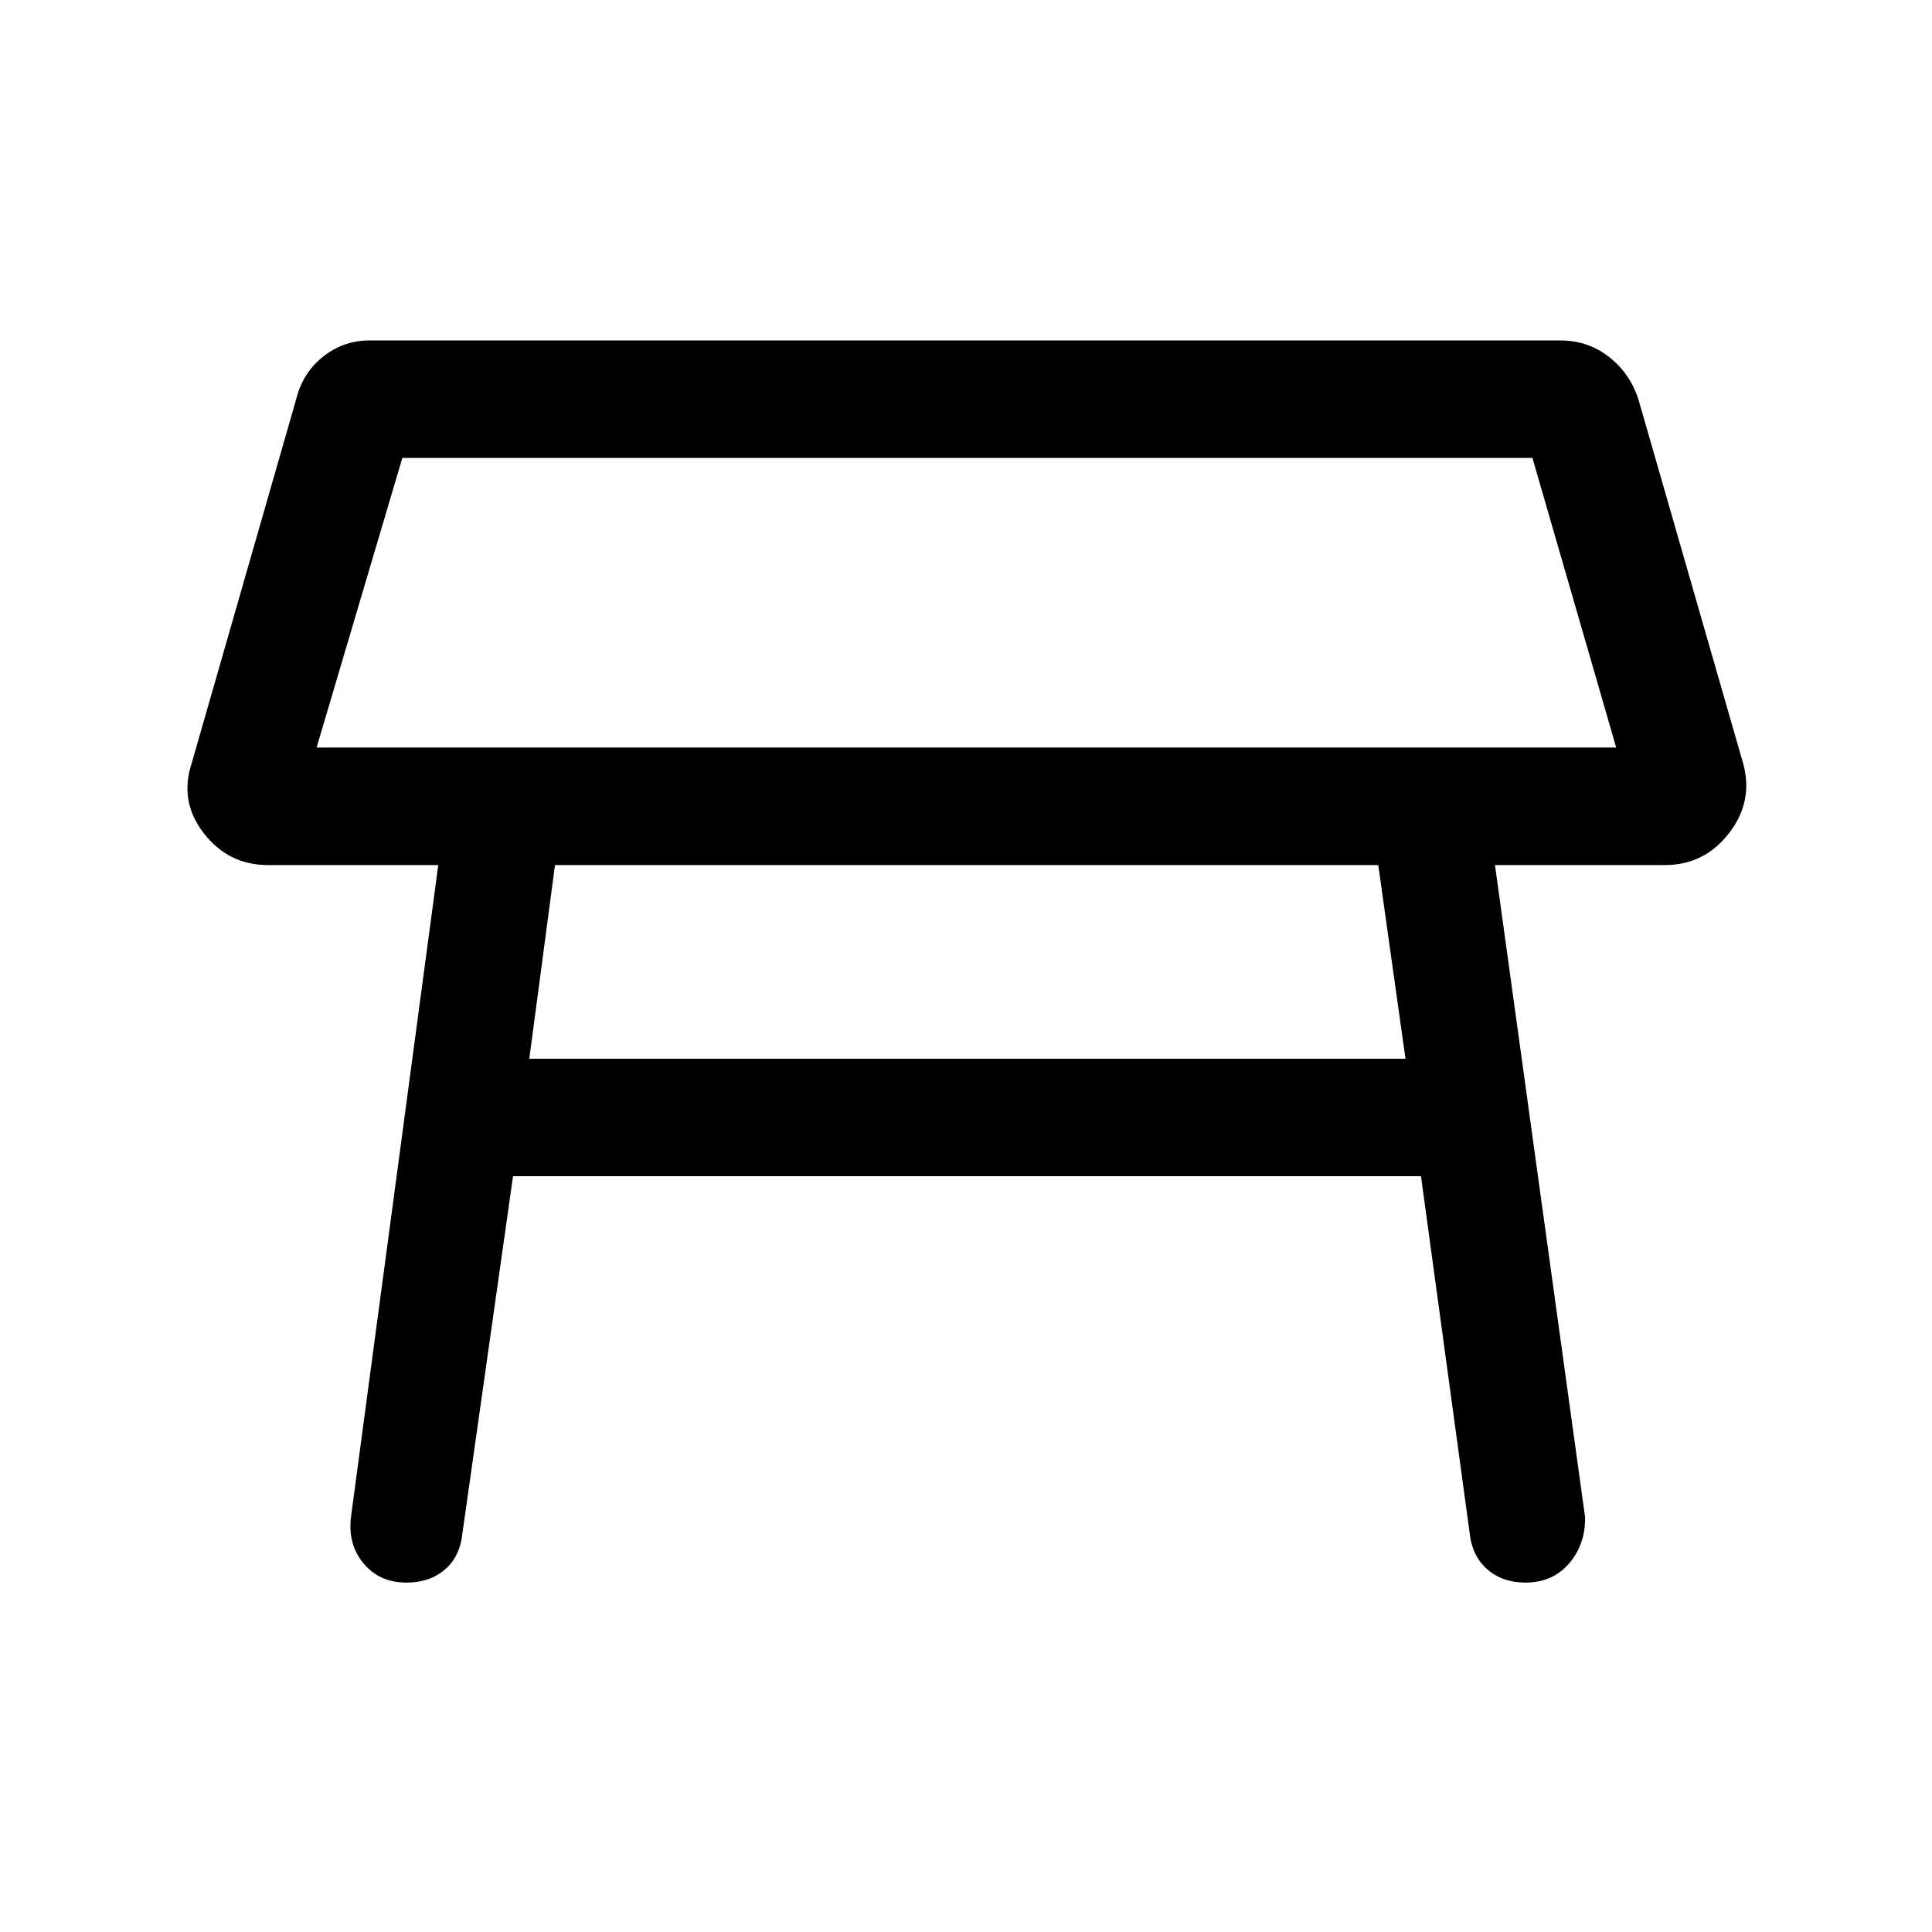 <svg xmlns="http://www.w3.org/2000/svg" height="48" viewBox="0 -960 960 960" width="48"><path d="M157.31-588.54h645.77l-41.62-143.92H199.92l-42.61 143.92ZM480-660Zm204.85 129.84H275.77L263-433.92h435.38l-13.53-96.24ZM174.39-206.15l43.38-324.01h-84.69q-19.54 0-31.81-15.8-12.27-15.81-6.04-34.73l52-181.16q3.23-13.07 13.69-21.23 10.47-8.15 24.16-7.76h590.23q13.69 0 24.15 8.15 10.46 8.15 14.69 21.23l52 180.77q5.23 18.92-7.04 34.73-12.27 15.8-31.8 15.8h-84.47l44.77 324.01q.23 13.53-7.96 23.03-8.19 9.5-21.73 9.5-11.31 0-18.88-6.57-7.58-6.58-8.81-18.27l-24.15-177.08H254.92l-25.15 177.46q-1.23 11.69-8.81 18.08-7.57 6.38-18.88 6.38-13.54 0-21.43-9.5-7.88-9.5-6.26-23.03Z"/></svg>